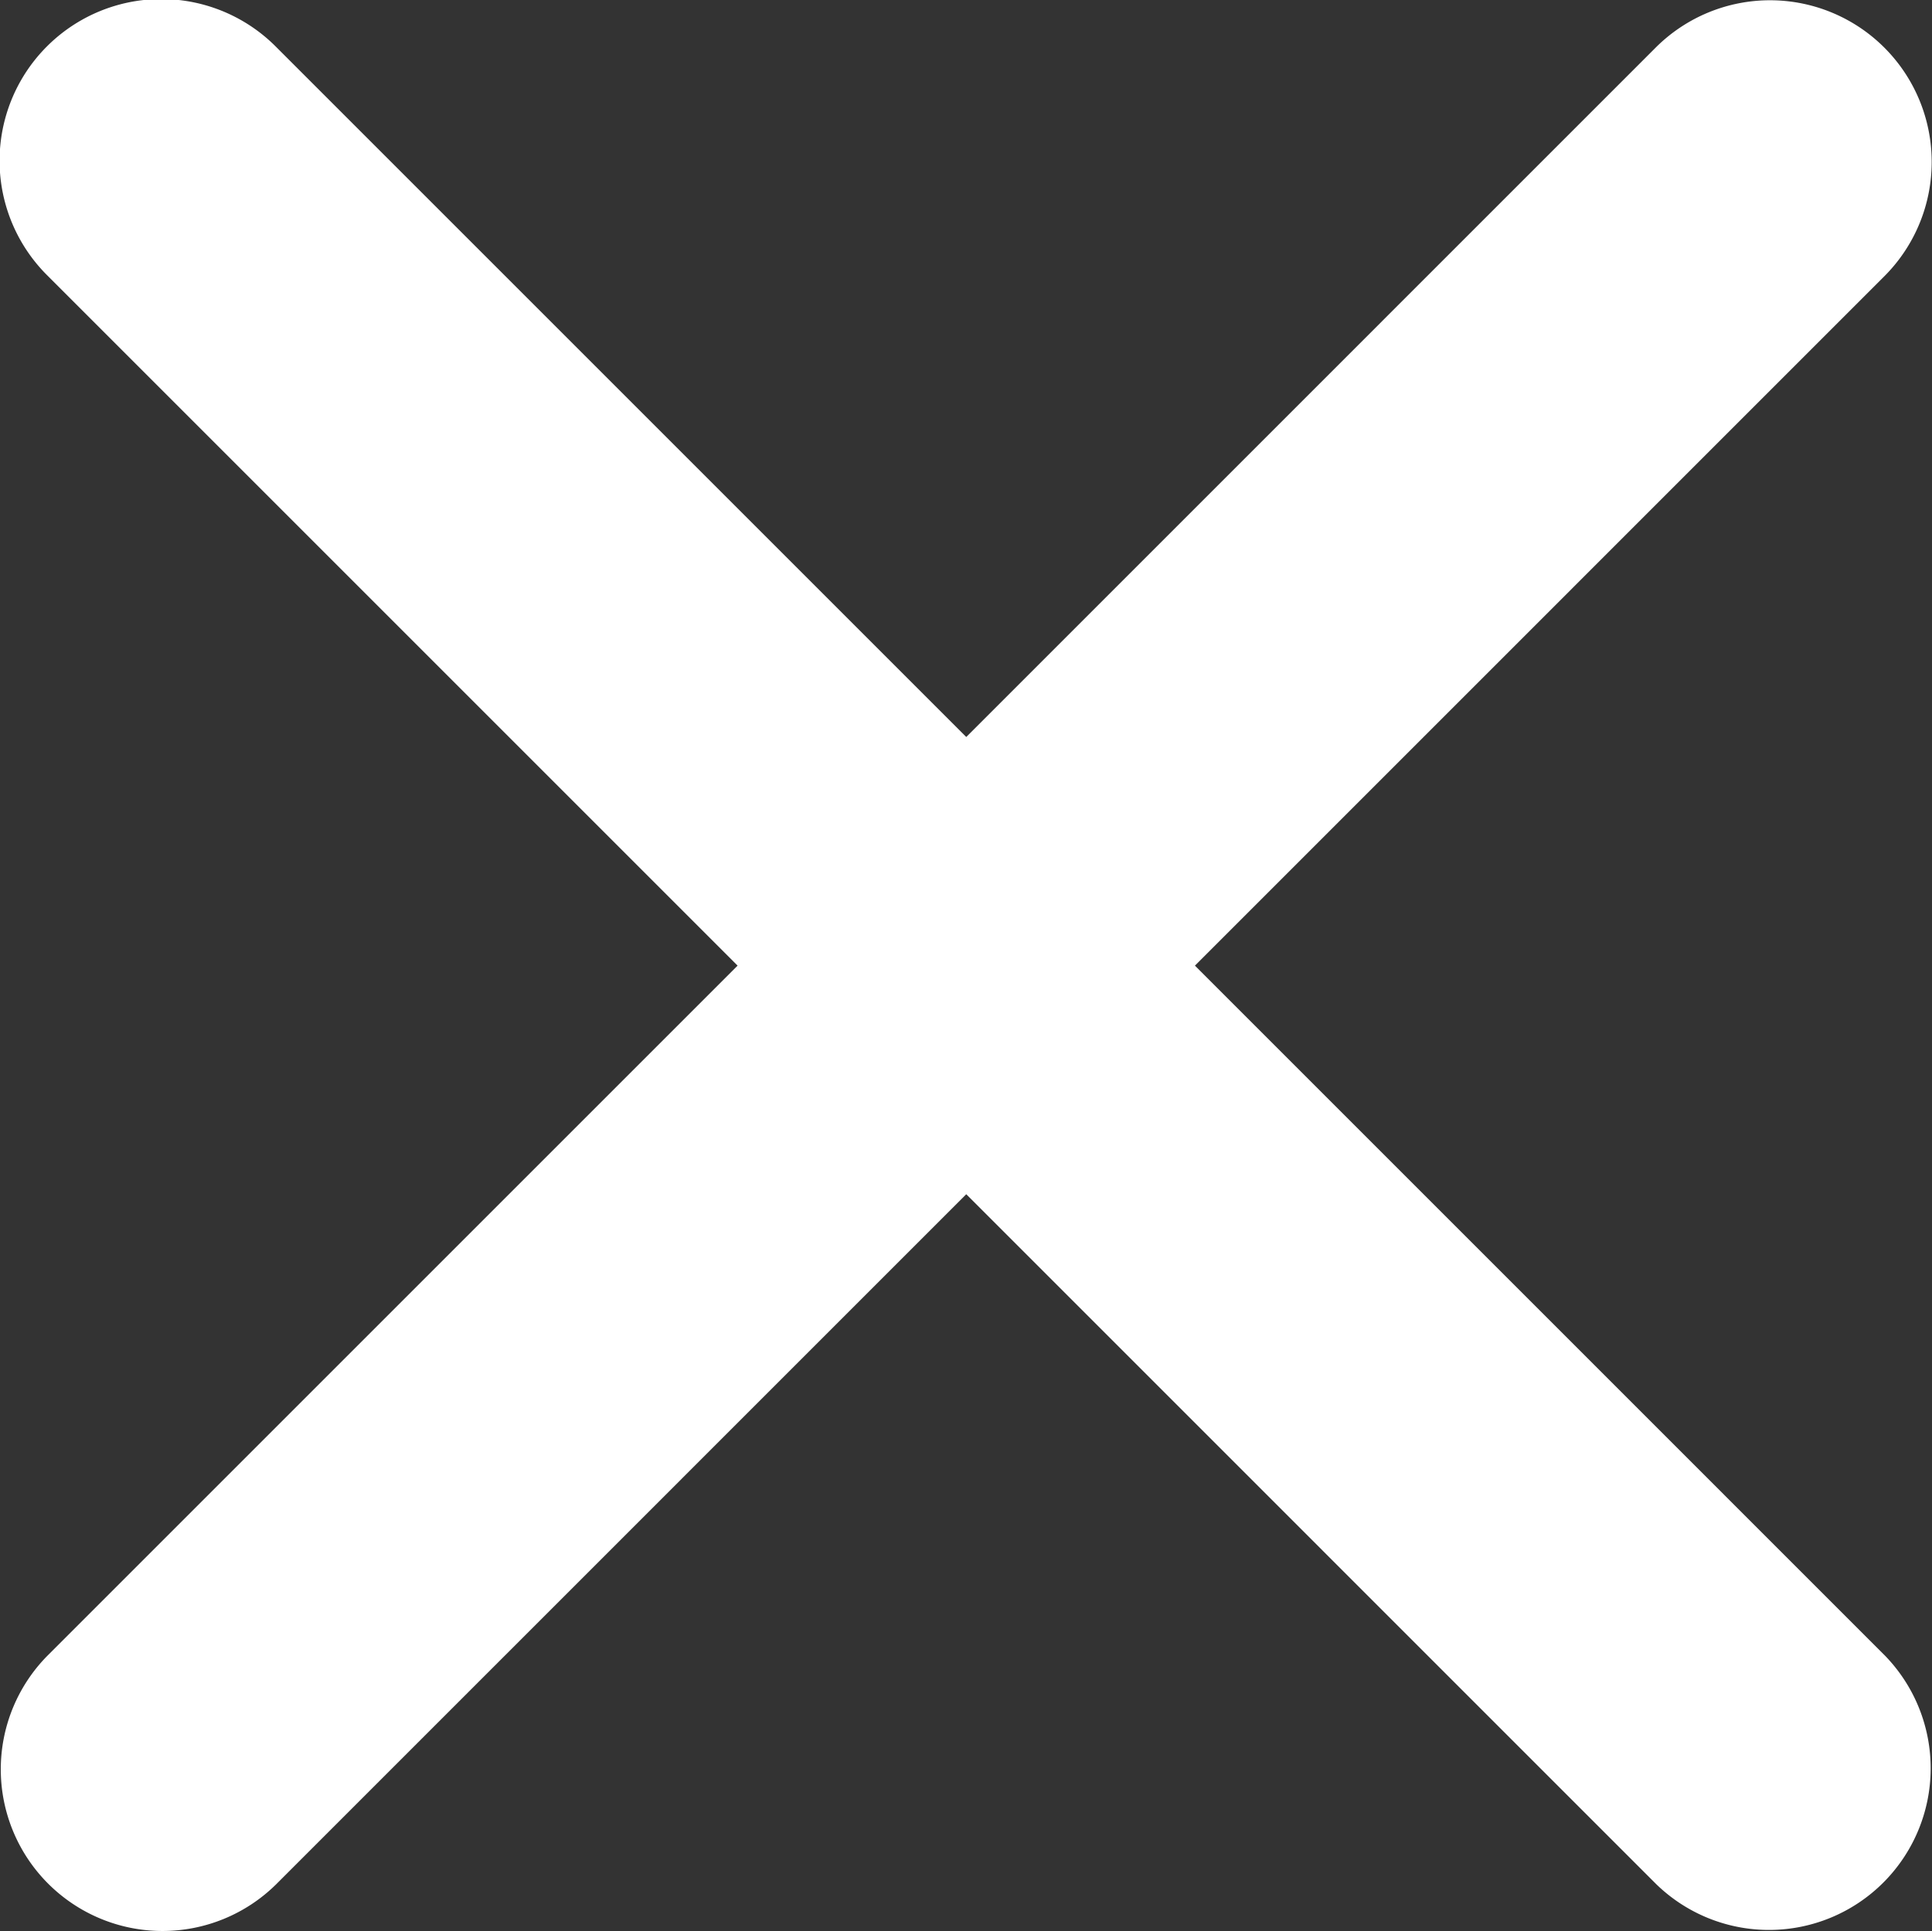 <svg xmlns="http://www.w3.org/2000/svg" width="48.319" height="48.306" viewBox="0 0 48.319 48.306">
  <rect x="0" y="0" width="48.319" height="48.306" fill="#333333" stroke="none"/>
  <path id="Icon_ionic-ios-close" data-name="Icon ionic-ios-close" d="M41.17,35.442,58.427,18.184a4.044,4.044,0,0,0-5.719-5.719L35.451,29.723,18.193,12.465a4.044,4.044,0,1,0-5.719,5.719L29.732,35.442,12.474,52.7a4.044,4.044,0,0,0,5.719,5.719L35.451,41.16,52.708,58.418A4.044,4.044,0,0,0,58.427,52.7Z" transform="translate(-11.285 -11.289)" fill="#fff"/>
</svg>
